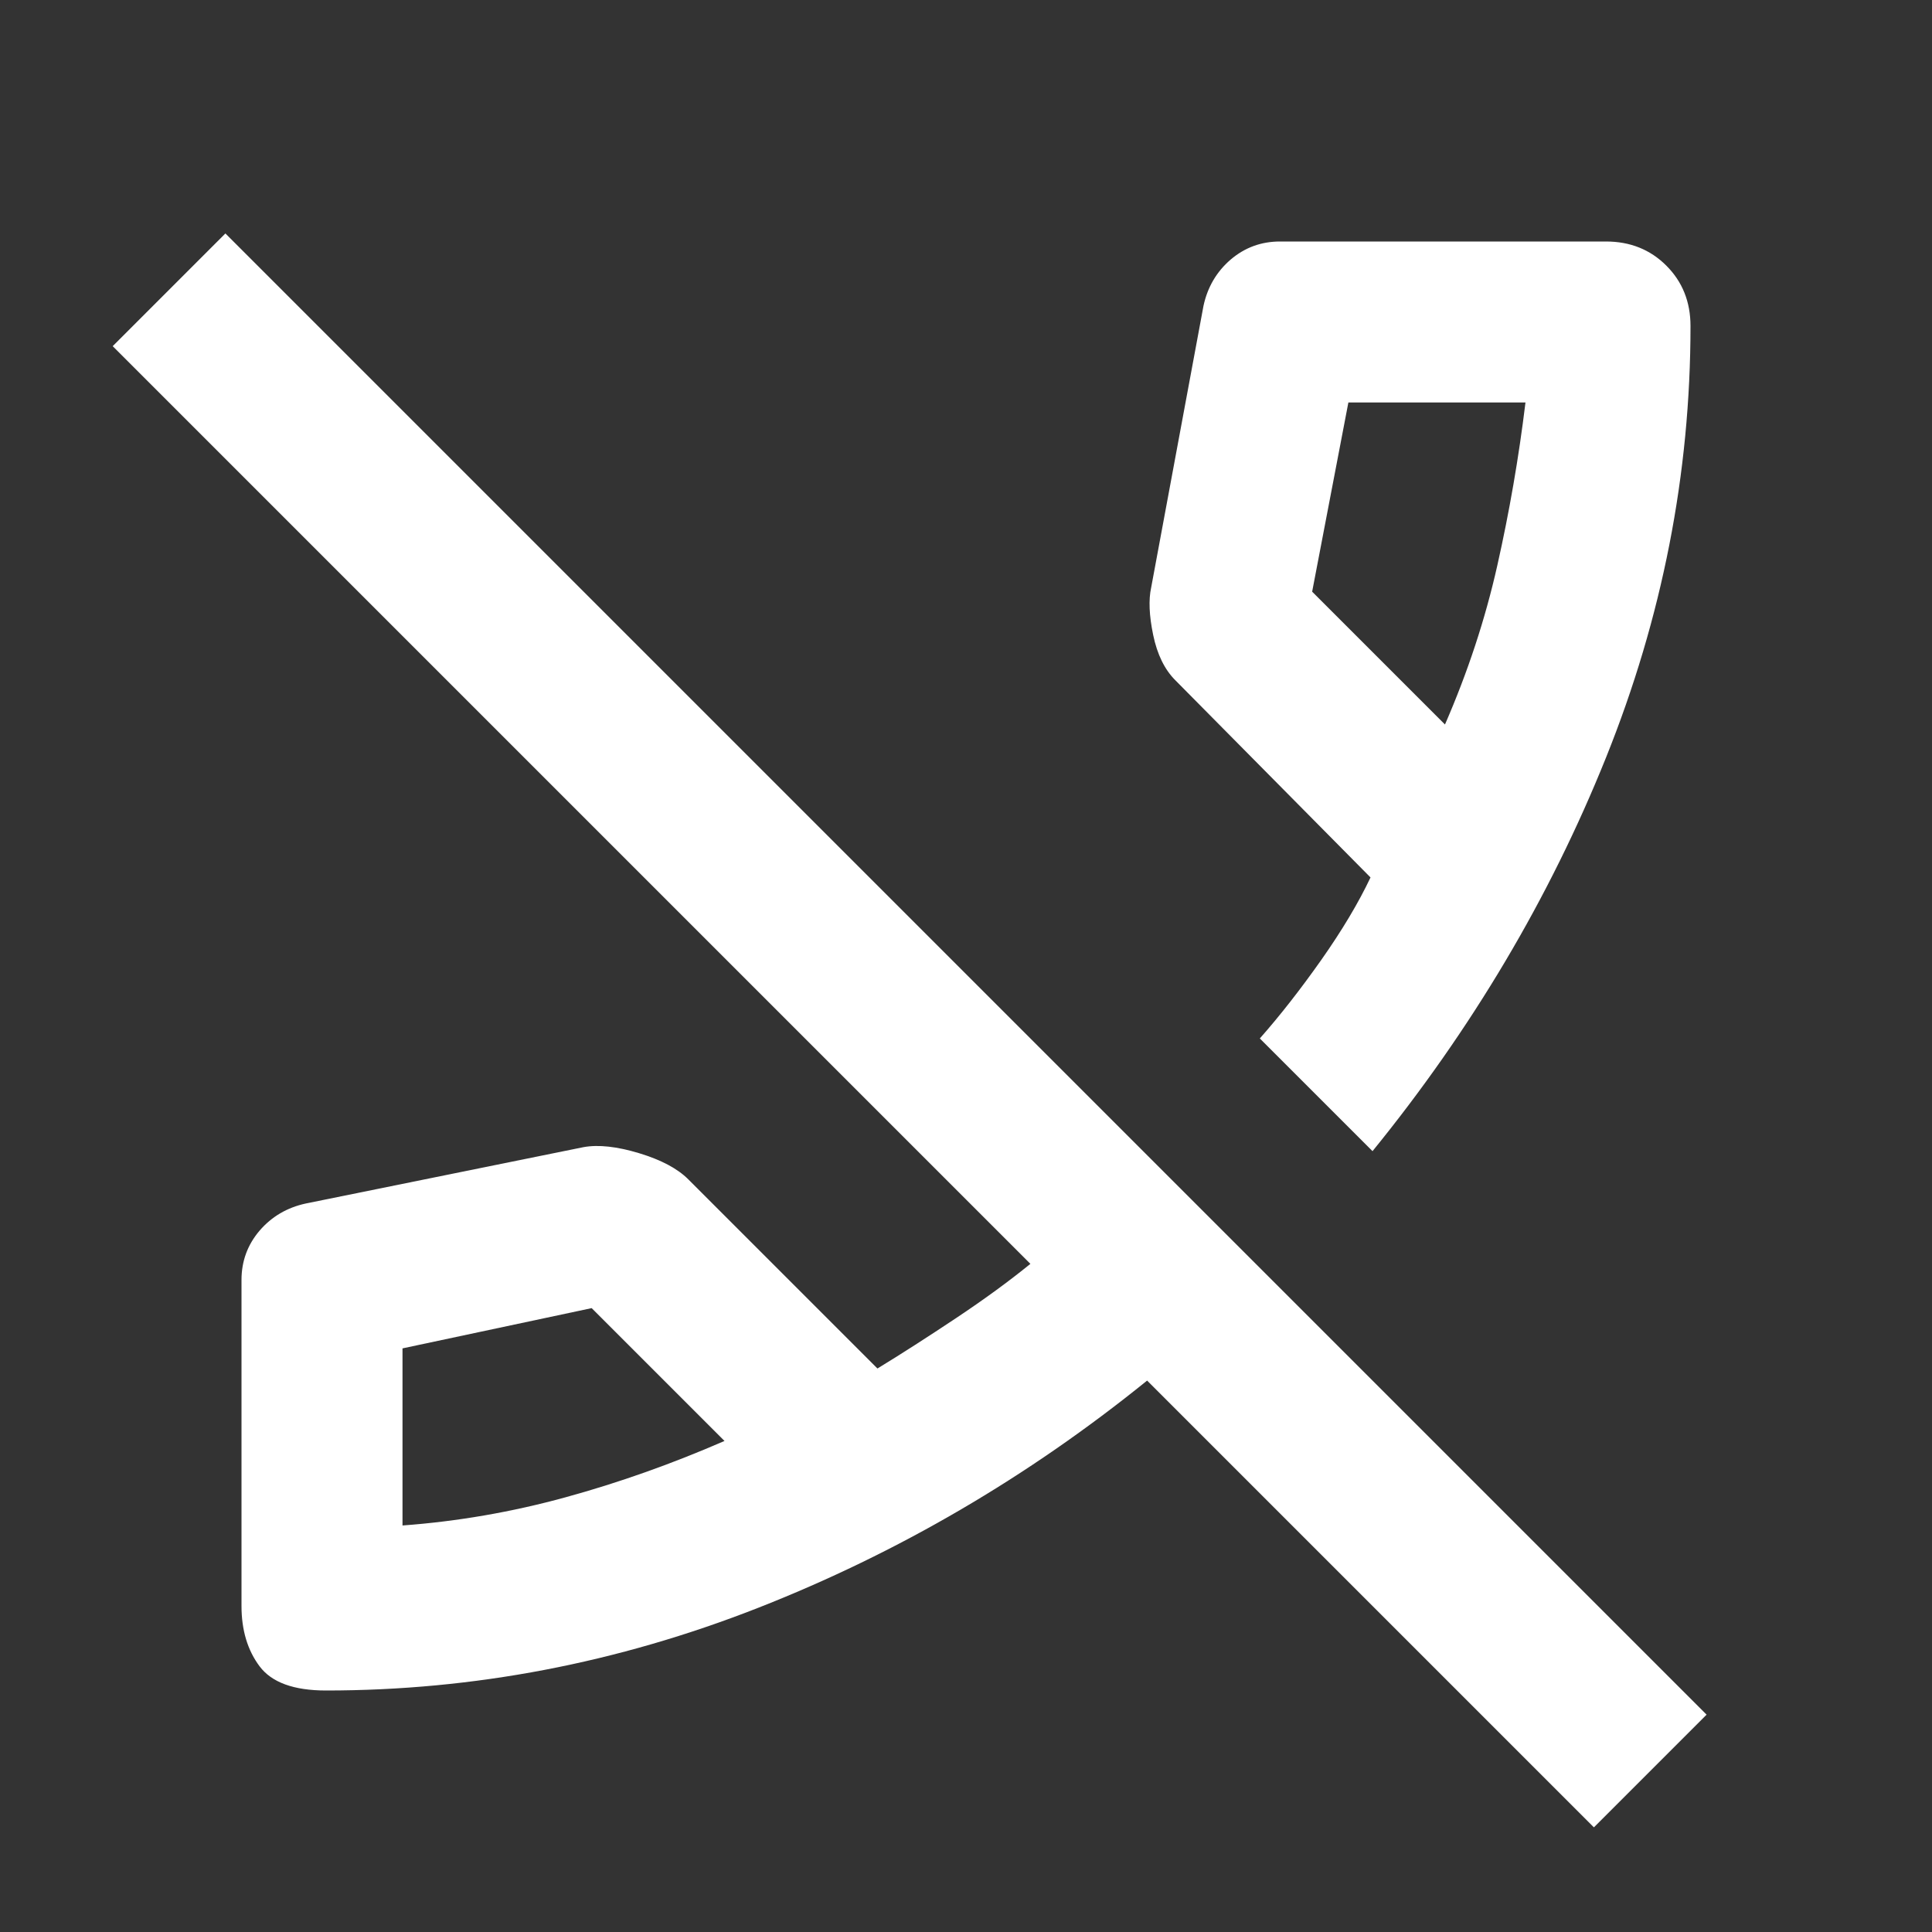 <svg width="24" height="24" viewBox="0 0 24 24" fill="none" xmlns="http://www.w3.org/2000/svg">
<rect x="0" y="0" width="24" height="24" fill="#333333" stroke="none"/>
<mask id="mask0_81_25" style="mask-type:alpha" maskUnits="userSpaceOnUse" x="0" y="0" width="24" height="24">
<rect width="24" height="24" fill="#D9D9D9"/>
</mask>
<g mask="url(#mask0_81_25)">
<path d="M19.8 22.7L14.25 17.15C12.767 18.35 11.154 19.292 9.413 19.975C7.671 20.658 5.883 21 4.05 21C3.65 21 3.375 20.9 3.225 20.7C3.075 20.5 3 20.25 3 19.95V15.9C3 15.667 3.075 15.463 3.225 15.287C3.375 15.113 3.567 15 3.8 14.95L7.25 14.25C7.433 14.217 7.663 14.242 7.938 14.325C8.213 14.408 8.417 14.517 8.55 14.65L10.9 17C11.2 16.817 11.525 16.608 11.875 16.375C12.225 16.142 12.533 15.917 12.8 15.7L1.4 4.3L2.8 2.9L21.2 21.3L19.8 22.7ZM9 17.9L7.35 16.25L5 16.75V18.95C5.683 18.9 6.358 18.783 7.025 18.6C7.692 18.417 8.35 18.183 9 17.9ZM17.05 14.3L15.65 12.9C15.9 12.617 16.154 12.292 16.413 11.925C16.671 11.558 16.875 11.217 17.025 10.9L14.6 8.45C14.467 8.317 14.375 8.129 14.325 7.887C14.275 7.646 14.267 7.45 14.3 7.3L14.95 3.8C15 3.567 15.113 3.375 15.287 3.225C15.463 3.075 15.667 3 15.9 3H19.95C20.25 3 20.5 3.1 20.7 3.3C20.9 3.5 21 3.75 21 4.05C21 5.883 20.65 7.671 19.95 9.412C19.25 11.154 18.283 12.783 17.05 14.3ZM17.95 9C18.233 8.35 18.45 7.692 18.6 7.025C18.75 6.358 18.867 5.683 18.95 5H16.75L16.3 7.35L17.95 9Z" fill="#FFFFFF"/>
</g>
</svg>
